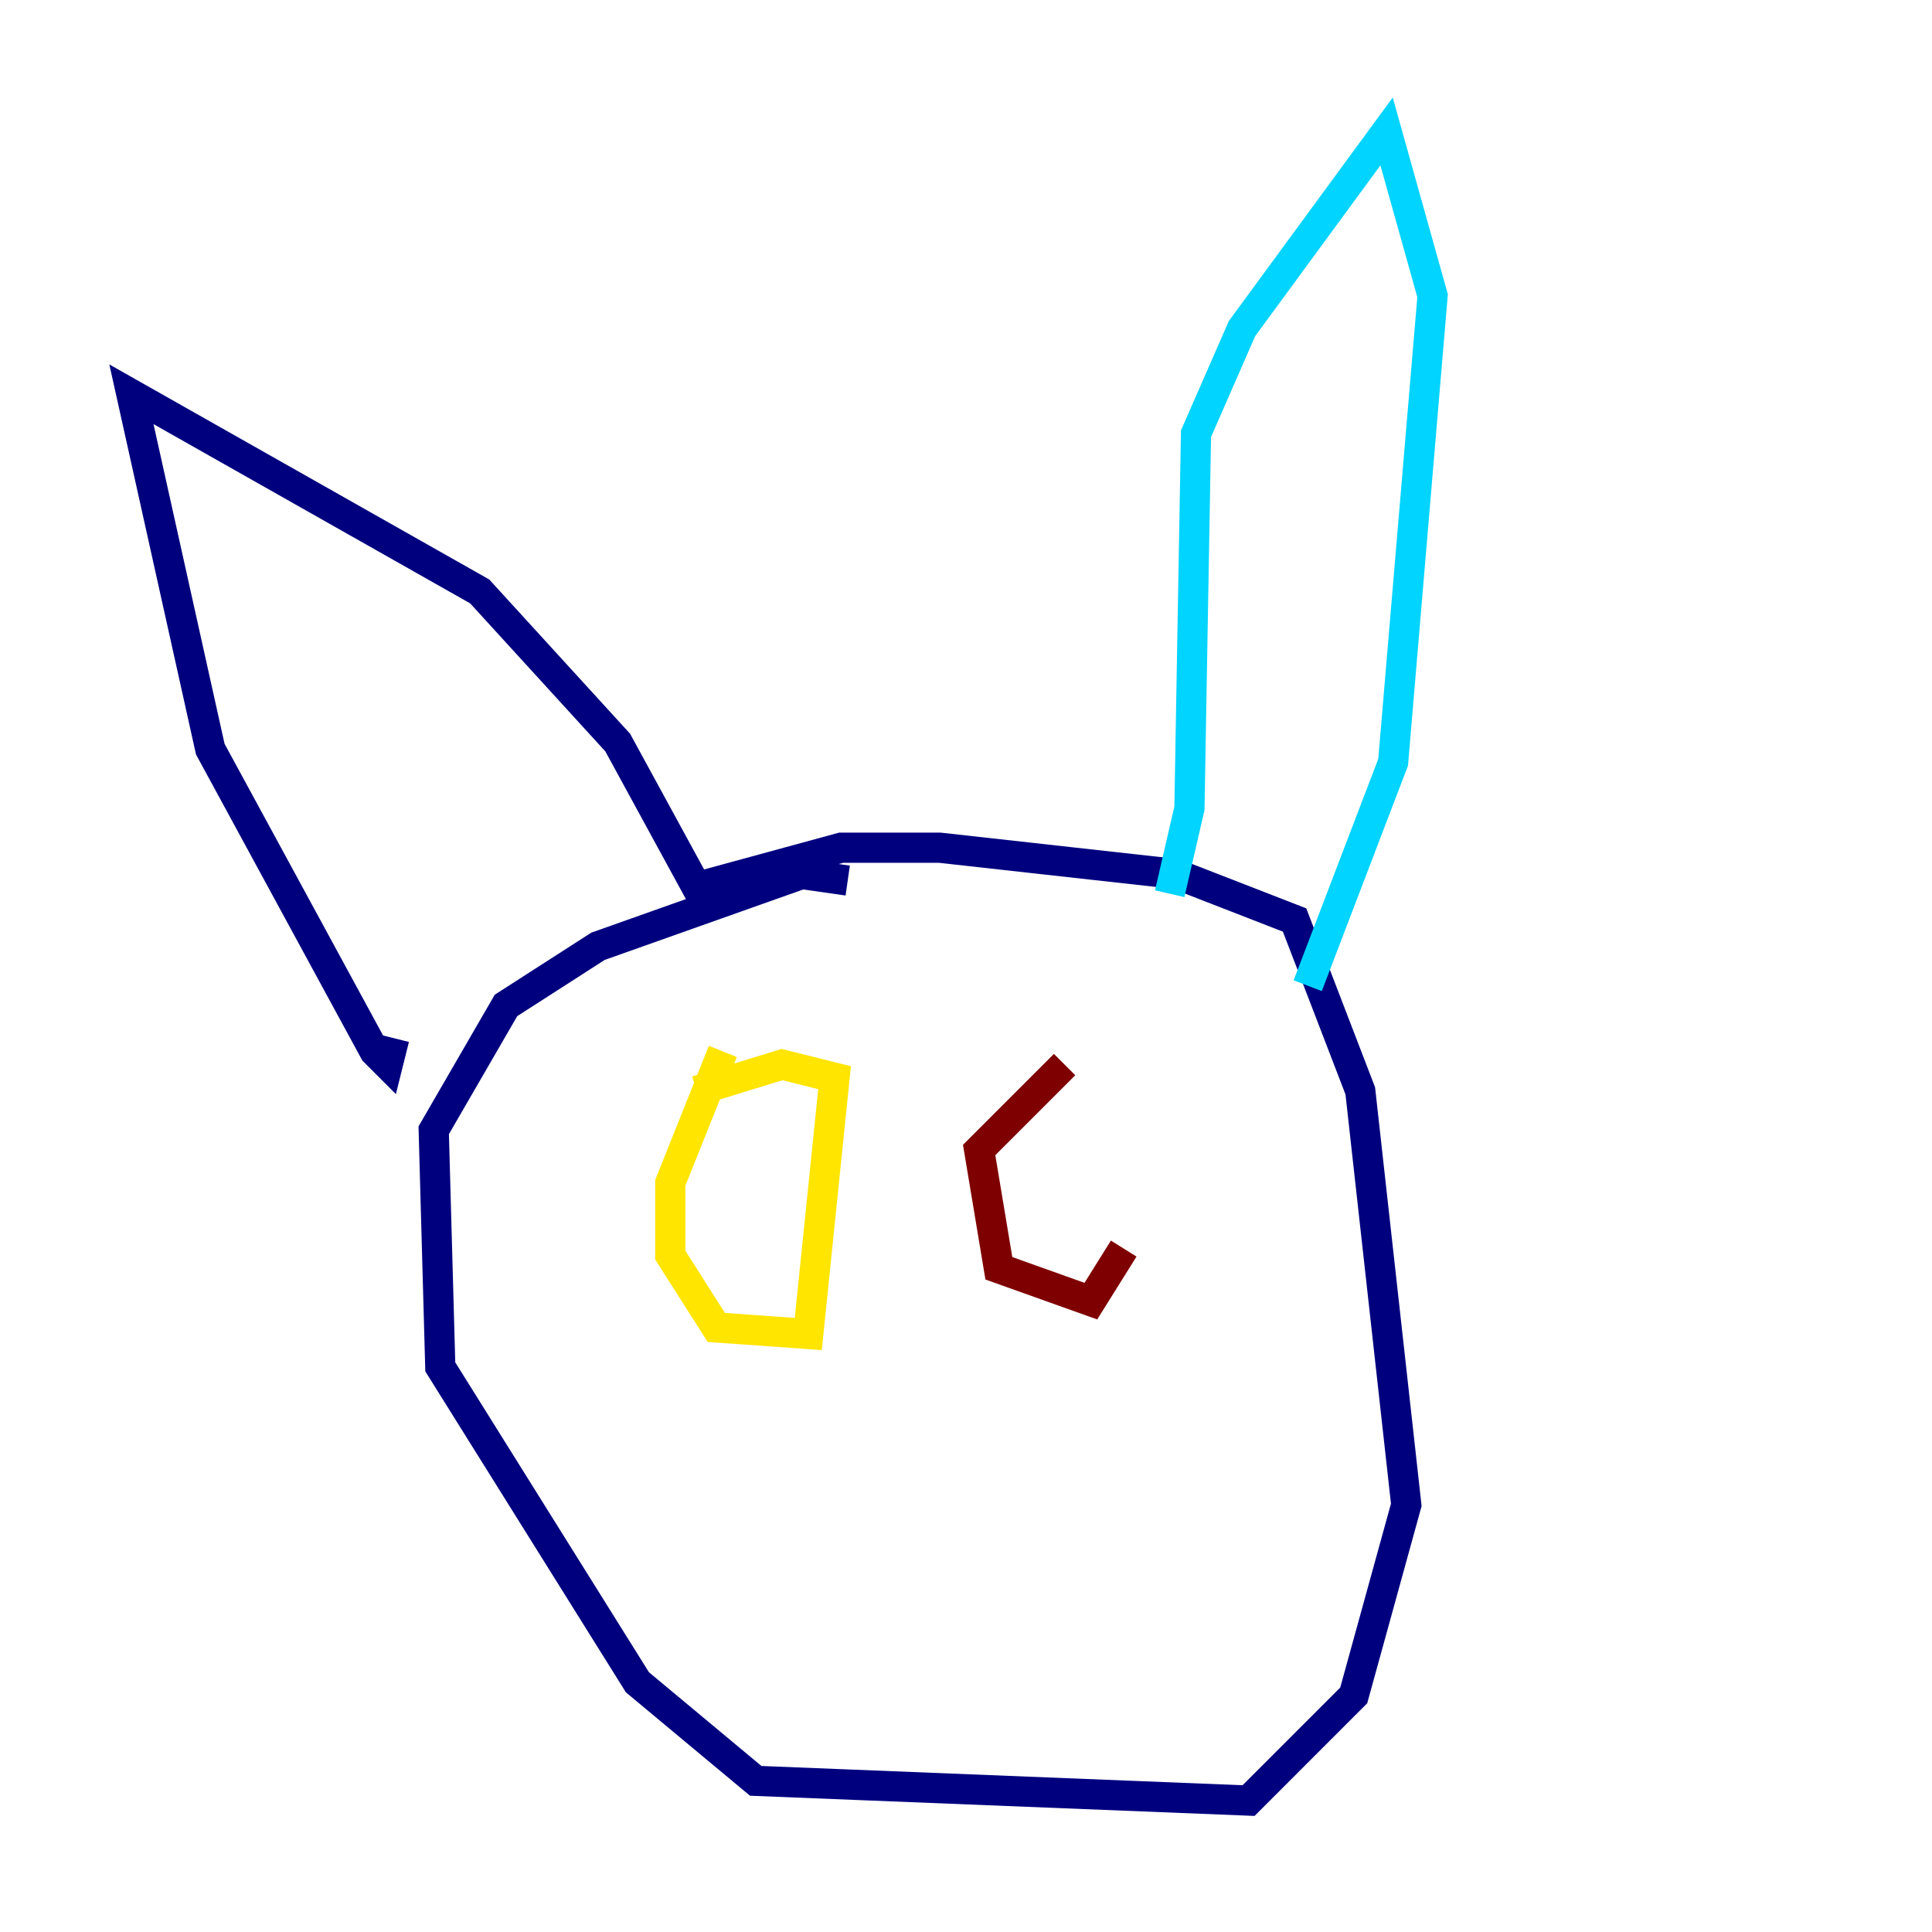 <?xml version="1.0" encoding="utf-8" ?>
<svg baseProfile="tiny" height="128" version="1.2" viewBox="0,0,128,128" width="128" xmlns="http://www.w3.org/2000/svg" xmlns:ev="http://www.w3.org/2001/xml-events" xmlns:xlink="http://www.w3.org/1999/xlink"><defs /><polyline fill="none" points="56.163,58.34 53.116,57.905 39.619,62.694 33.524,66.612 28.735,74.884 29.17,90.558 42.231,111.456 50.068,117.986 82.721,119.293 89.687,112.326 93.17,99.701 90.122,72.272 85.769,60.952 77.932,57.905 62.258,56.163 55.728,56.163 46.15,58.776 40.925,49.197 31.782,39.184 8.707,26.122 13.932,49.633 24.816,69.66 25.687,70.531 26.122,68.789" stroke="#00007f" stroke-width="2" /><polyline fill="none" points="77.497,59.211 78.803,53.551 79.238,28.735 82.286,21.769 91.864,8.707 94.912,19.592 92.299,50.503 86.639,65.306" stroke="#00d4ff" stroke-width="2" /><polyline fill="none" points="47.891,69.66 44.408,78.367 44.408,83.156 47.456,87.946 53.551,88.381 55.292,71.401 51.809,70.531 46.15,72.272" stroke="#ffe500" stroke-width="2" /><polyline fill="none" points="70.531,70.531 64.871,76.191 66.177,84.027 72.272,86.204 74.449,82.721" stroke="#7f0000" stroke-width="2" /></svg>